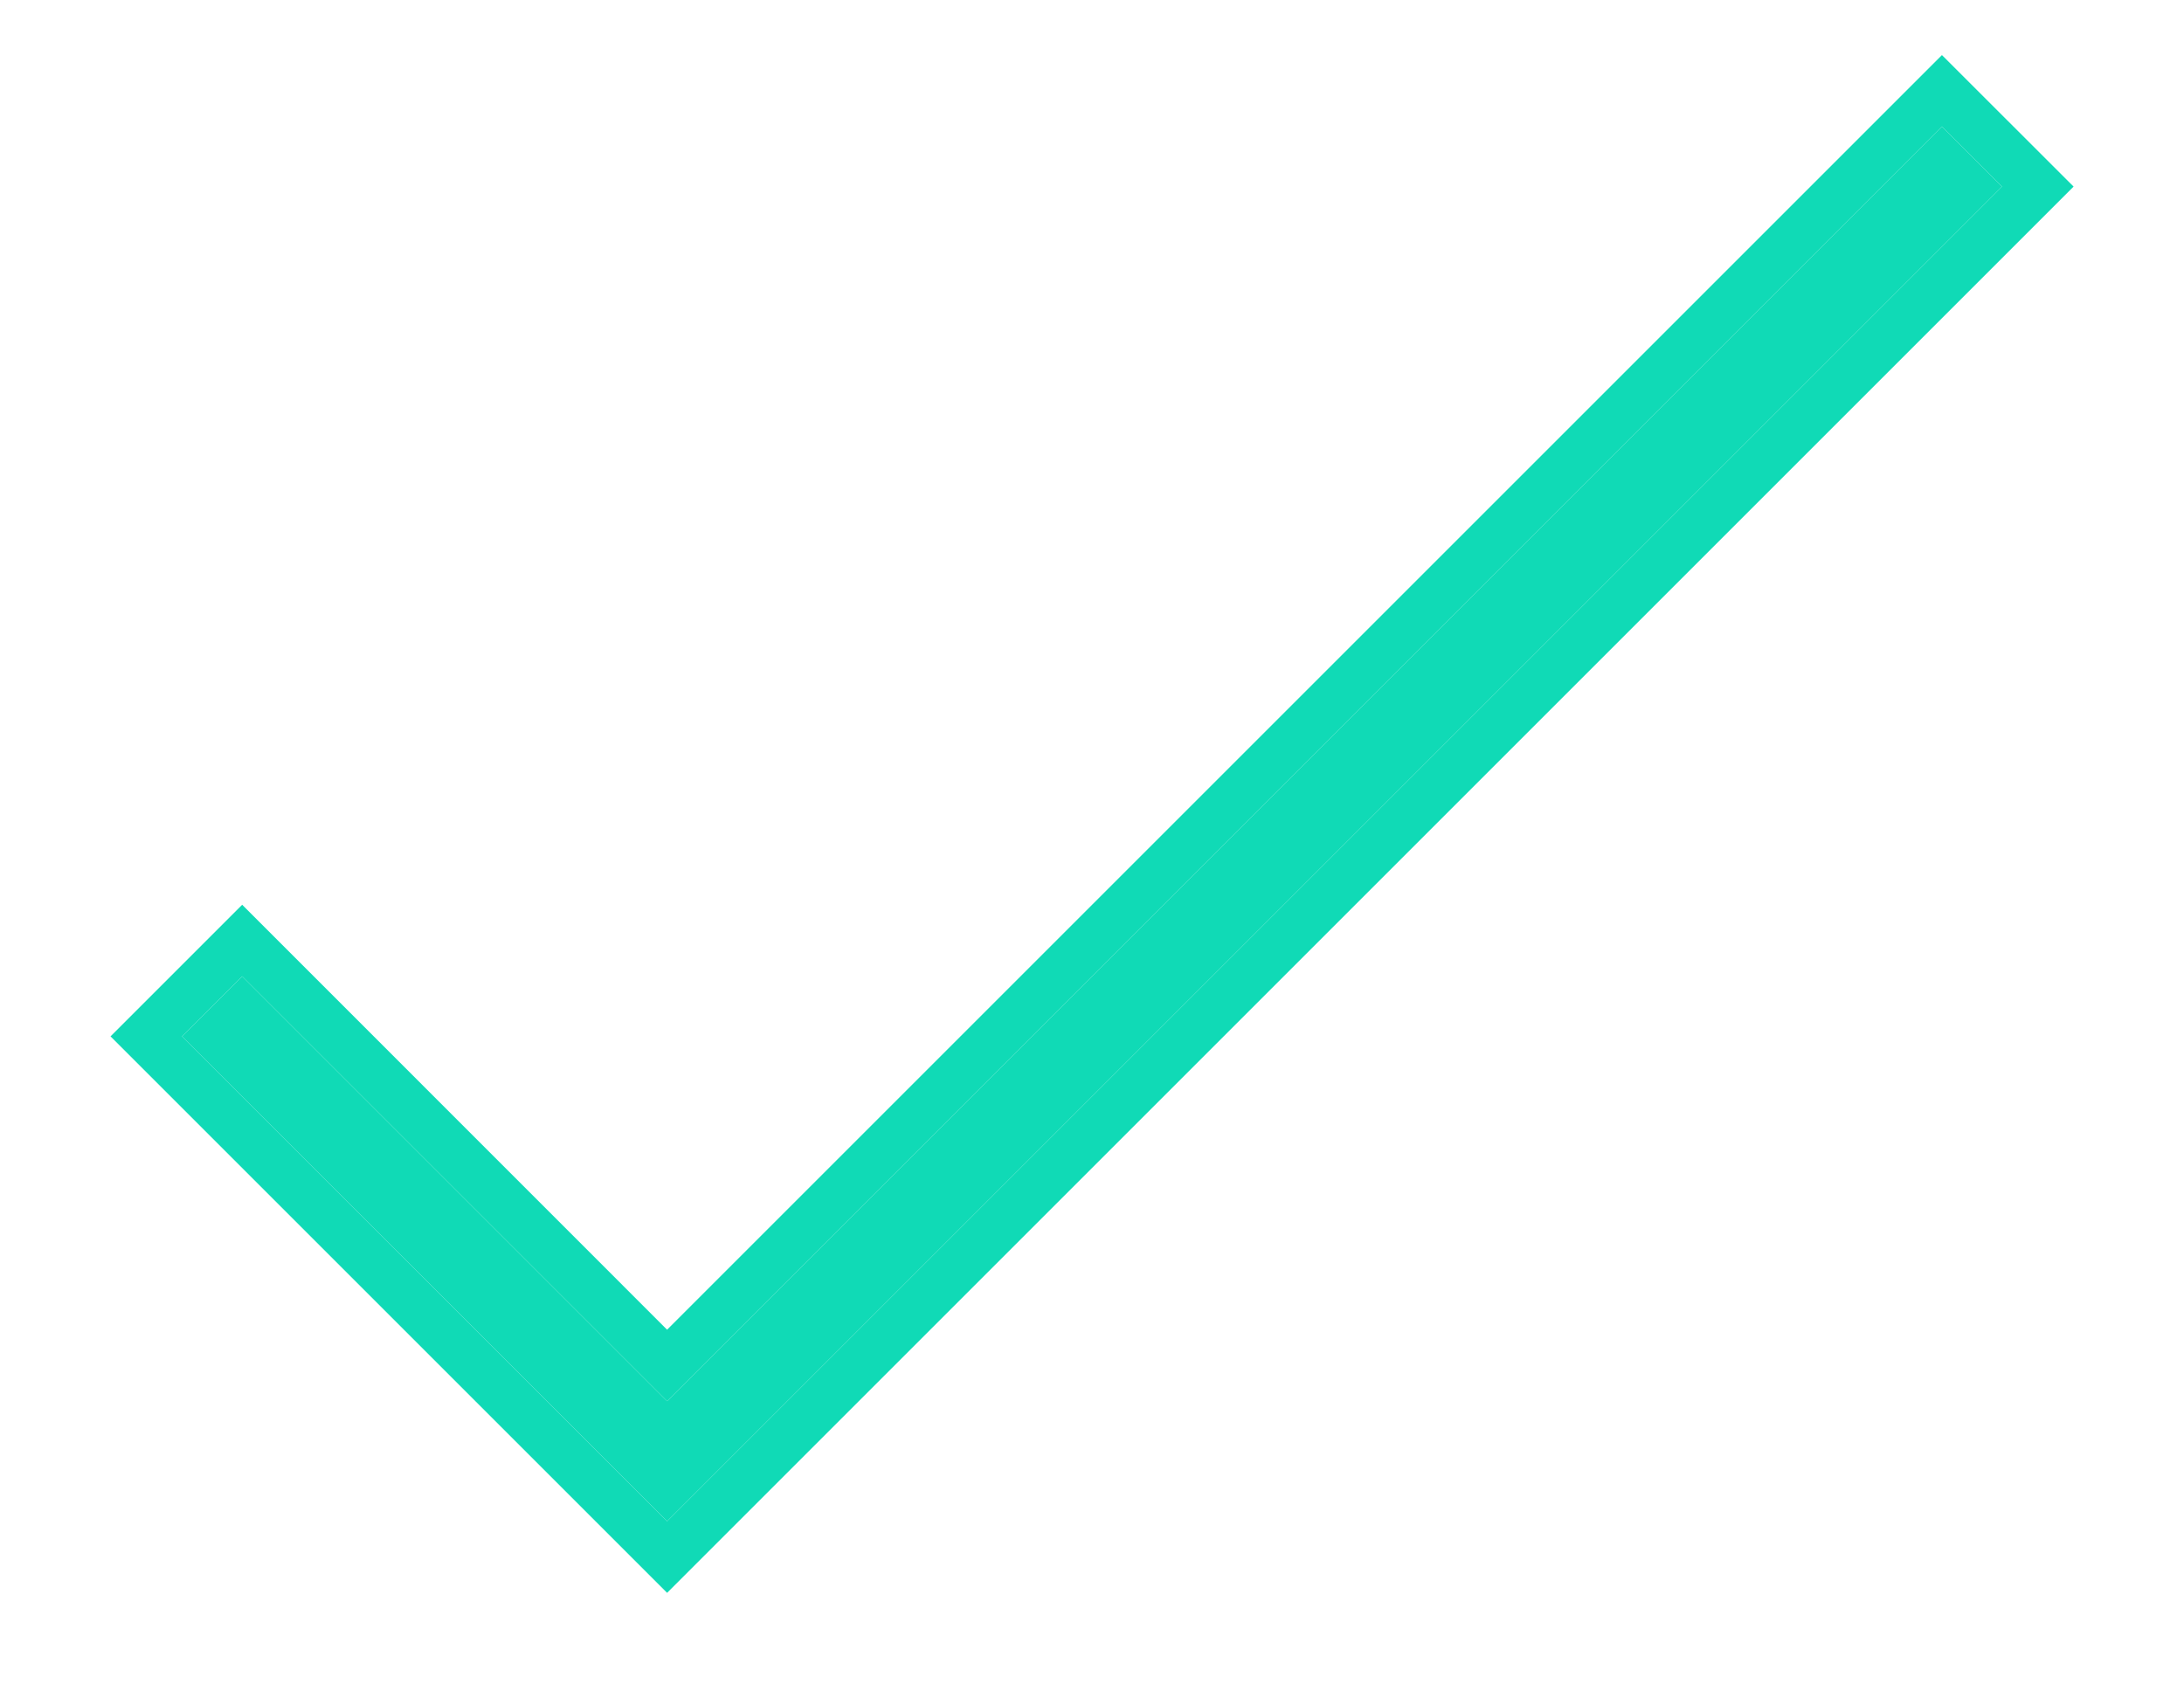 <svg width="18" height="14" viewBox="0 0 18 14" fill="none" xmlns="http://www.w3.org/2000/svg">
<g id="Vector">
<path fillRule="evenodd" clipRule="evenodd" d="M16.5 1.538L5.498 12.54L1.5 8.543L1.996 8.048L5.498 11.55L16.005 1.043L16.5 1.538Z" fill="#10DAB6"/>
<path fillRule="evenodd" clipRule="evenodd" d="M17.09 1.538L5.498 13.13L0.911 8.543L1.996 7.458L5.498 10.961L16.005 0.454L17.09 1.538ZM5.498 11.55L1.996 8.048L1.5 8.543L5.498 12.54L16.5 1.538L16.005 1.043L5.498 11.55Z" fill="#10DAB6"/>
</g>
</svg>
